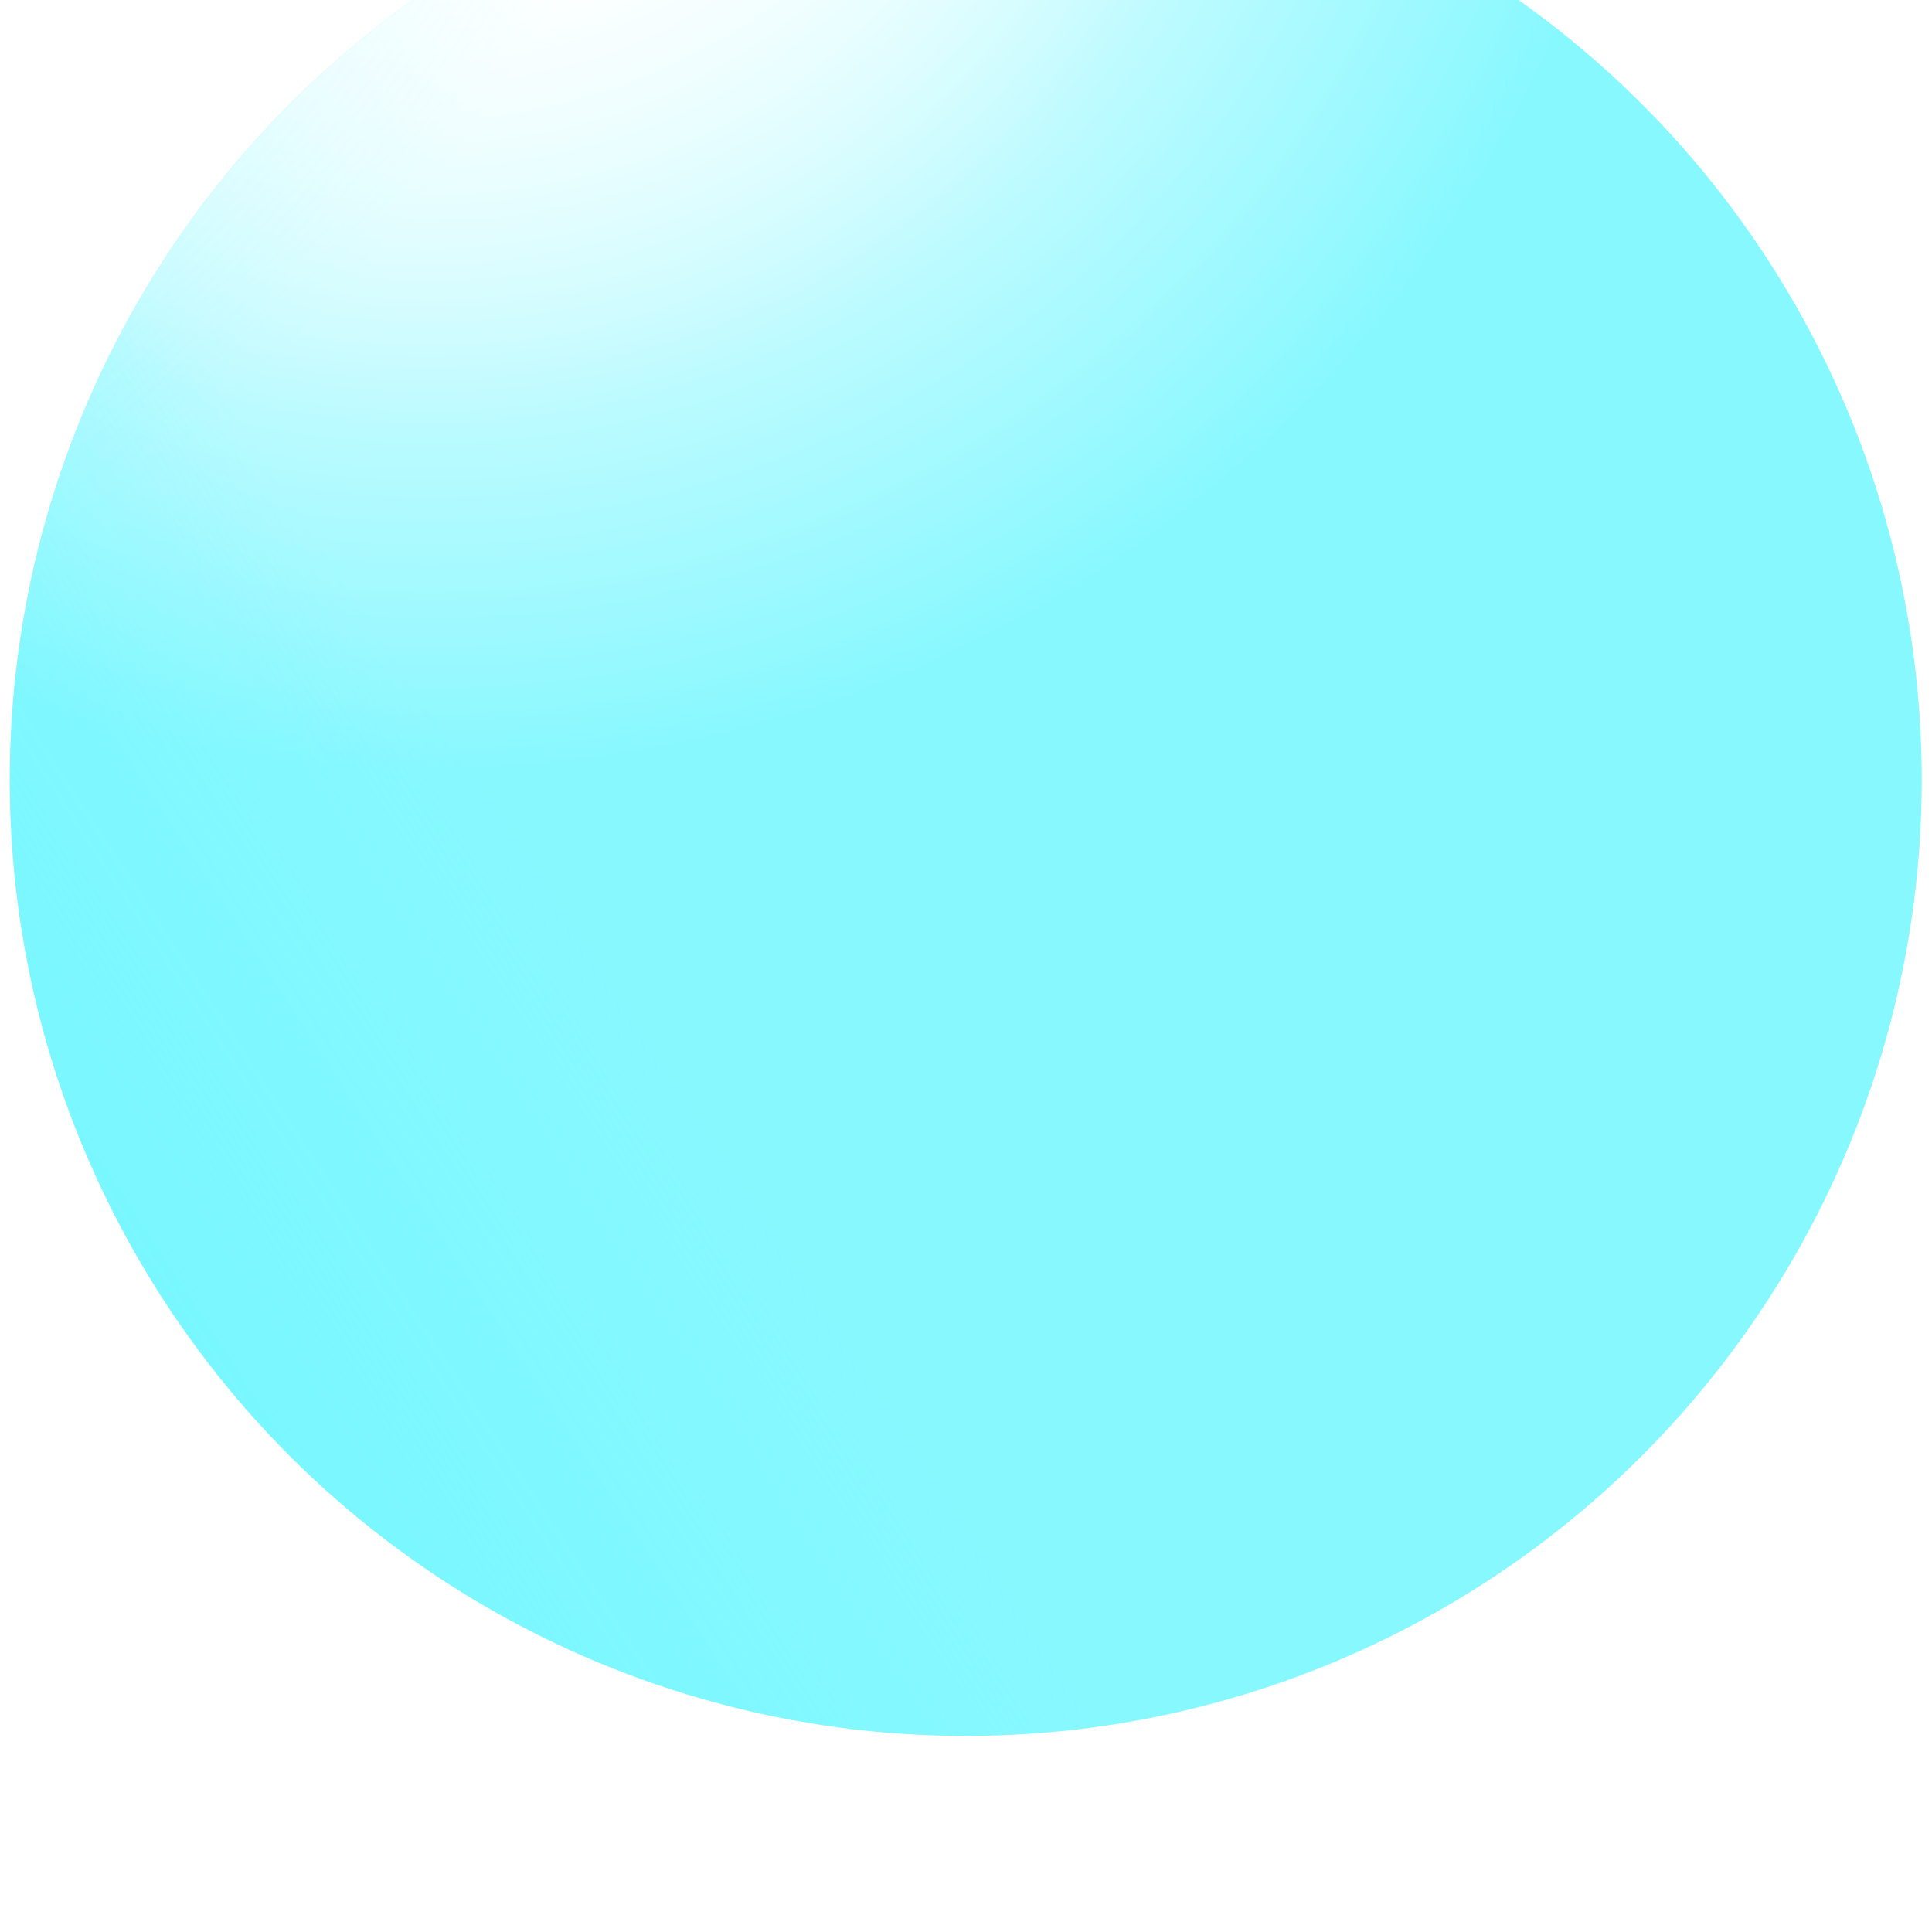 <svg width="69" height="69" viewBox="0 0 69 69" fill="none" xmlns="http://www.w3.org/2000/svg">
<g filter="url(#filter0_i)">
<circle r="34.141" transform="matrix(0 -1 -1 0 34.491 34.855)" fill="url(#paint0_linear)"/>
<circle r="34.141" transform="matrix(0 -1 -1 0 34.491 34.855)" fill="url(#paint1_radial)"/>
<circle r="34.141" transform="matrix(0 -1 -1 0 34.491 34.855)" fill="url(#paint2_radial)"/>
<circle r="34.141" transform="matrix(0 -1 -1 0 34.491 34.855)" fill="url(#paint3_radial)" fill-opacity="0.6"/>
<circle r="34.141" transform="matrix(0 -1 -1 0 34.491 34.855)" fill="url(#paint4_linear)" fill-opacity="0.6"/>
</g>
<defs>
<filter id="filter0_i" x="0.351" y="-6.286" width="68.282" height="75.282" filterUnits="userSpaceOnUse" color-interpolation-filters="sRGB">
<feFlood flood-opacity="0" result="BackgroundImageFix"/>
<feBlend mode="normal" in="SourceGraphic" in2="BackgroundImageFix" result="shape"/>
<feColorMatrix in="SourceAlpha" type="matrix" values="0 0 0 0 0 0 0 0 0 0 0 0 0 0 0 0 0 0 127 0" result="hardAlpha"/>
<feOffset dy="-7"/>
<feGaussianBlur stdDeviation="33"/>
<feComposite in2="hardAlpha" operator="arithmetic" k2="-1" k3="1"/>
<feColorMatrix type="matrix" values="0 0 0 0 0 0 0 0 0 0.174 0 0 0 0 0.379 0 0 0 0.37 0"/>
<feBlend mode="normal" in2="shape" result="effect1_innerShadow"/>
</filter>
<linearGradient id="paint0_linear" x1="62.775" y1="76.358" x2="2.203" y2="-15.418" gradientUnits="userSpaceOnUse">
<stop stop-color="#5CF5FF"/>
<stop offset="1" stop-color="#5CF5FF"/>
</linearGradient>
<radialGradient id="paint1_radial" cx="0" cy="0" r="1" gradientUnits="userSpaceOnUse" gradientTransform="translate(42.584 19.457) rotate(132.51) scale(29.88)">
<stop offset="0.135" stop-color="white"/>
<stop offset="1" stop-color="white" stop-opacity="0.27"/>
</radialGradient>
<radialGradient id="paint2_radial" cx="0" cy="0" r="1" gradientUnits="userSpaceOnUse" gradientTransform="translate(43.686 19.457) rotate(141.491) scale(43.63)">
<stop stop-color="white"/>
<stop offset="0.339" stop-color="white"/>
<stop offset="1" stop-color="white" stop-opacity="0"/>
</radialGradient>
<radialGradient id="paint3_radial" cx="0" cy="0" r="1" gradientUnits="userSpaceOnUse" gradientTransform="translate(60.206 70.485) rotate(-138.906) scale(64.787)">
<stop stop-color="#5CF5FF"/>
<stop offset="0.323" stop-color="#5CF5FF" stop-opacity="0.828"/>
<stop offset="1" stop-color="#5CF5FF" stop-opacity="0"/>
</radialGradient>
<linearGradient id="paint4_linear" x1="9.545" y1="64.611" x2="28.267" y2="35.976" gradientUnits="userSpaceOnUse">
<stop stop-color="#5CF5FF"/>
<stop offset="1" stop-color="#5CF5FF" stop-opacity="0"/>
</linearGradient>
</defs>
</svg>
